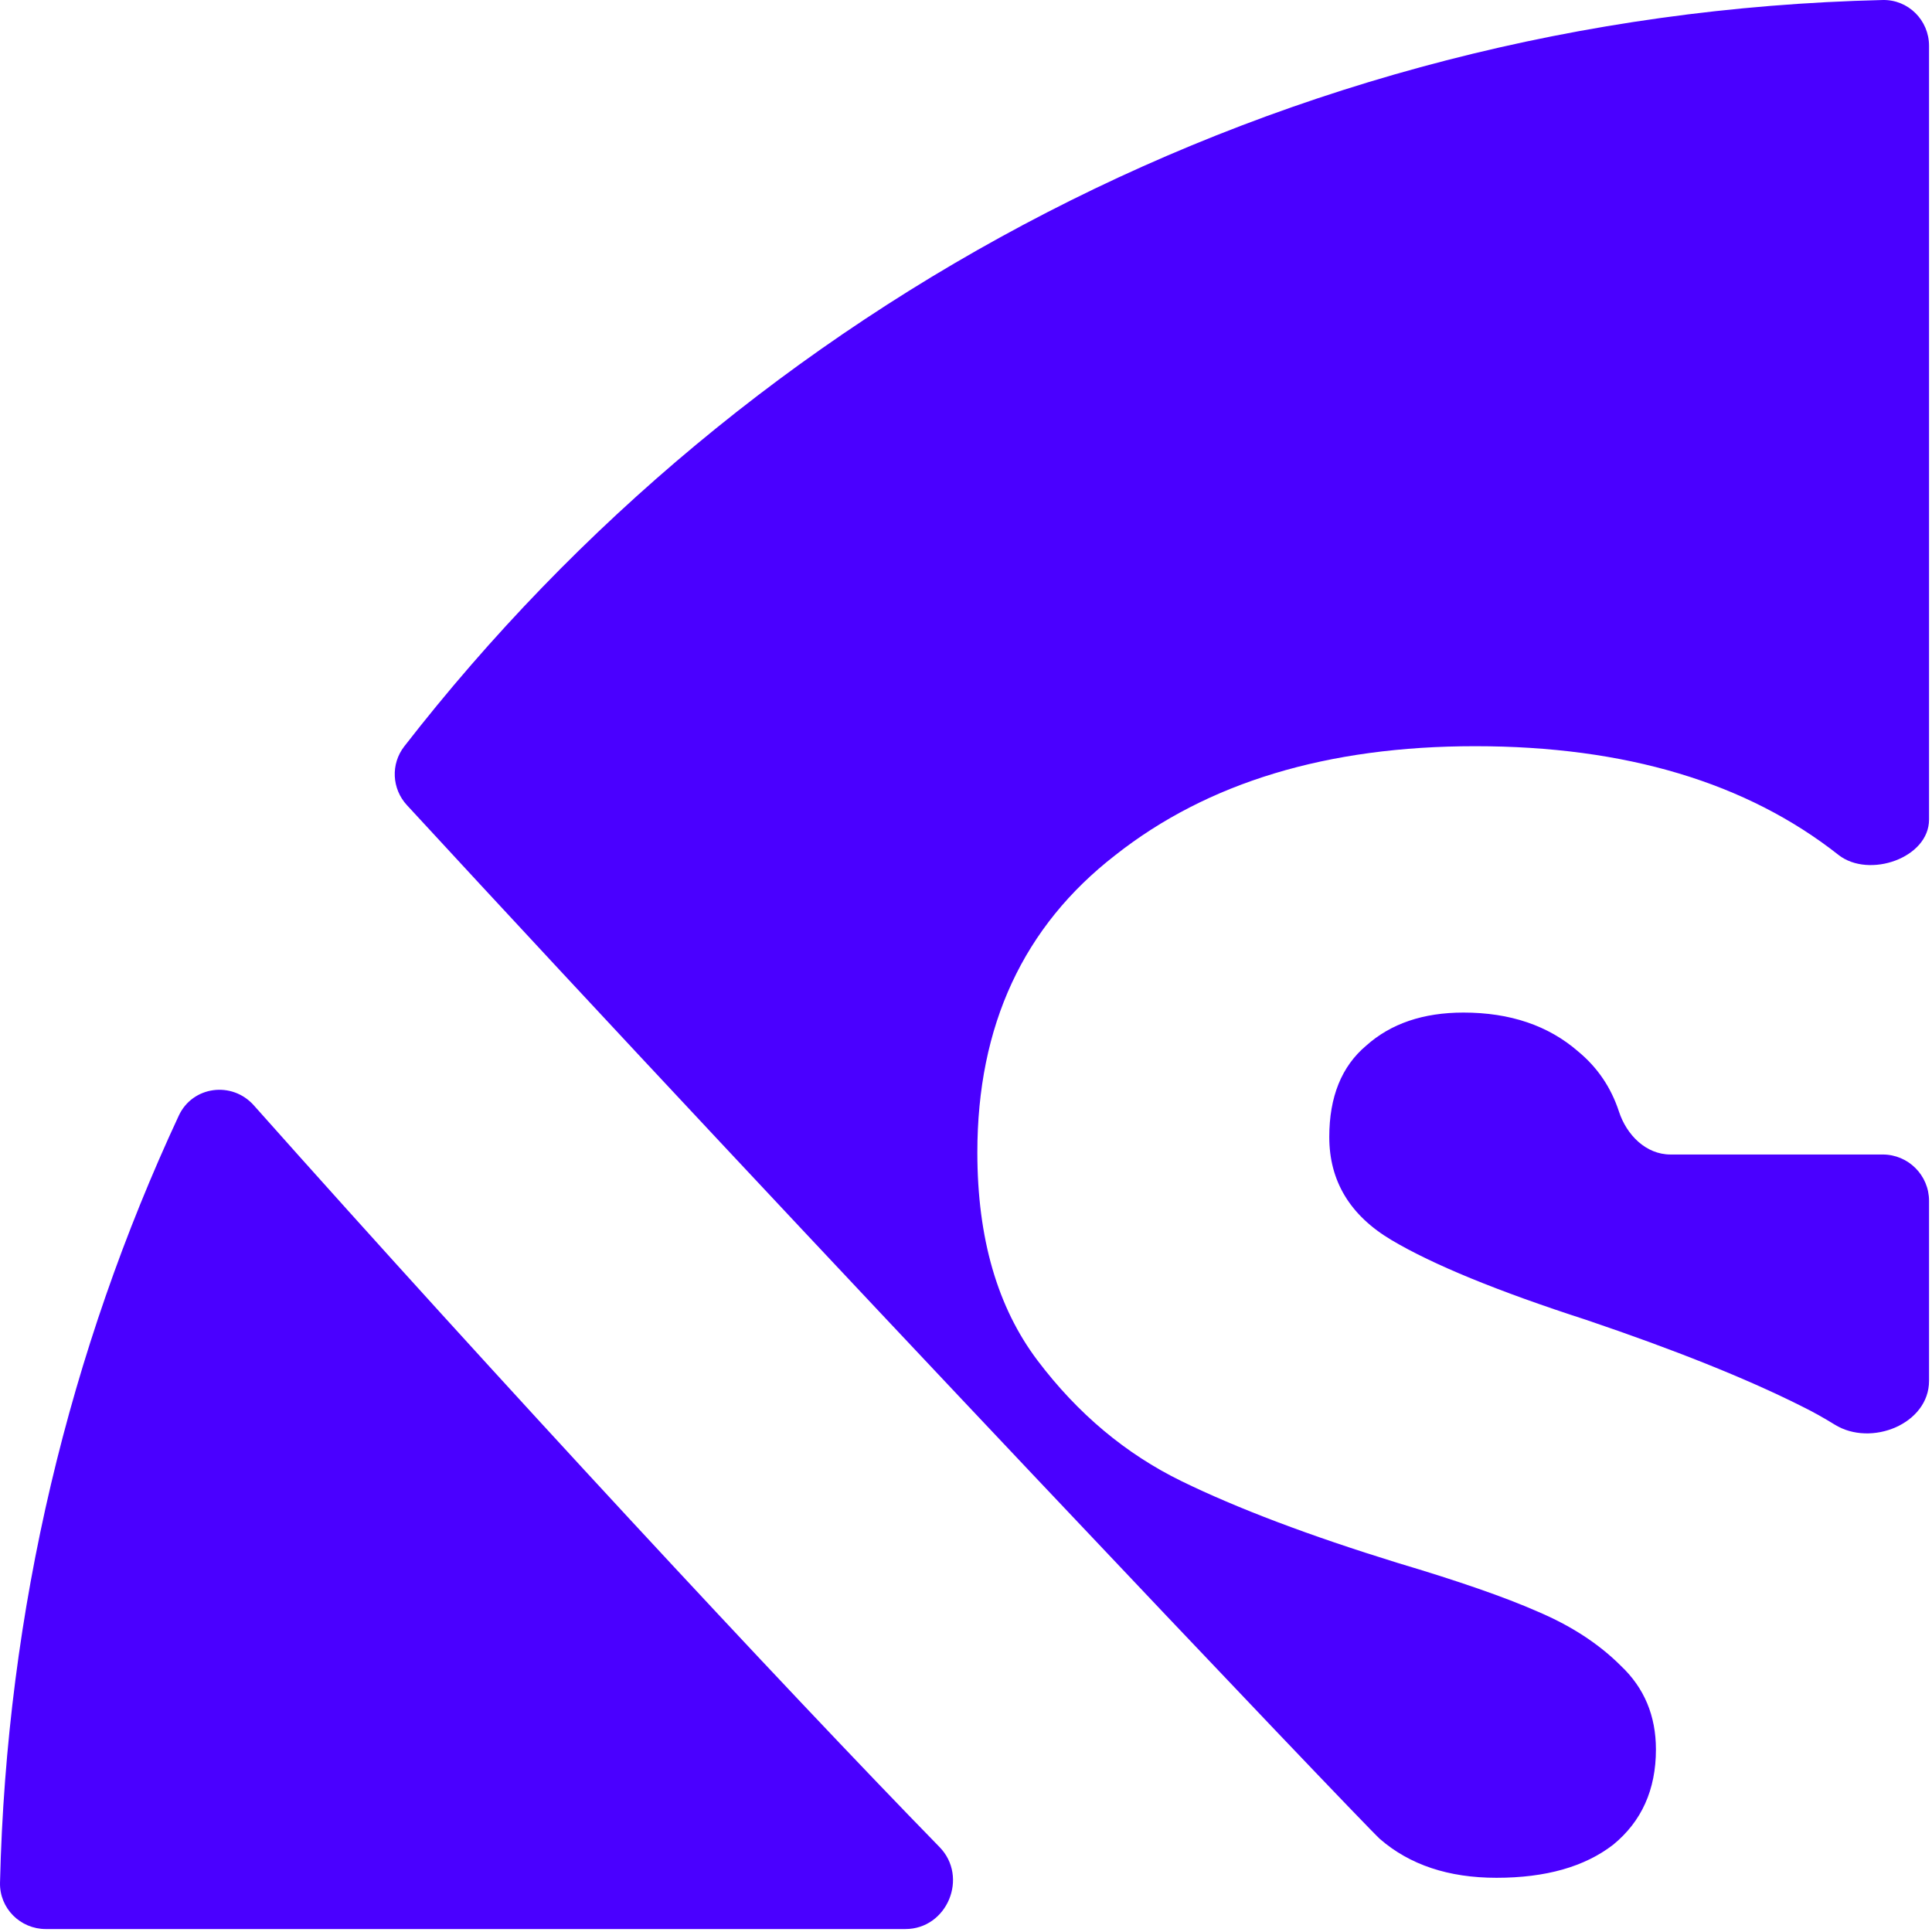 <svg width="125" height="125" viewBox="0 0 125 125" fill="none" xmlns="http://www.w3.org/2000/svg">
<path fill-rule="evenodd" clip-rule="evenodd" d="M16.421 71.514C15.014 69.933 12.46 70.263 11.567 72.182C4.519 87.321 0.418 104.109 0.001 121.808C-0.038 123.465 1.309 124.809 2.965 124.809H58.576C61.289 124.809 62.681 121.442 60.785 119.501C50.734 109.205 32.219 89.273 16.421 71.514ZM26.155 48.292C25.271 49.431 25.349 51.032 26.327 52.093C51.58 79.494 88.016 117.828 89.275 118.977C91.203 120.654 93.719 121.493 96.822 121.493C100.009 121.493 102.525 120.78 104.37 119.354C106.215 117.845 107.138 115.79 107.138 113.19C107.138 111.01 106.383 109.207 104.873 107.781C103.448 106.355 101.645 105.181 99.464 104.259C97.368 103.336 94.348 102.288 90.407 101.114C84.704 99.353 80.049 97.591 76.443 95.83C72.837 94.069 69.734 91.469 67.134 88.031C64.534 84.592 63.234 80.106 63.234 74.57C63.234 66.352 66.212 59.936 72.166 55.323C78.12 50.627 85.878 48.279 95.439 48.279C105.167 48.279 113.008 50.627 118.963 55.323V55.323C120.932 56.849 124.809 55.515 124.809 53.024V2.965C124.809 1.309 123.463 -0.038 121.807 0.001C82.915 0.919 48.424 19.622 26.155 48.292ZM124.809 77.696C124.809 76.039 123.466 74.696 121.809 74.696H108.079C106.491 74.696 105.24 73.43 104.747 71.92C104.236 70.359 103.356 69.062 102.106 68.029C100.177 66.352 97.703 65.513 94.684 65.513C92.084 65.513 89.987 66.226 88.394 67.651C86.8 68.993 86.004 70.964 86.004 73.564C86.004 76.415 87.346 78.638 90.029 80.231C92.713 81.825 96.906 83.544 102.609 85.389C108.312 87.318 112.924 89.163 116.447 90.924C117.222 91.303 117.973 91.718 118.702 92.17C121.067 93.638 124.809 92.124 124.809 89.341V77.696Z" fill="#4A00FF"/>
</svg>
